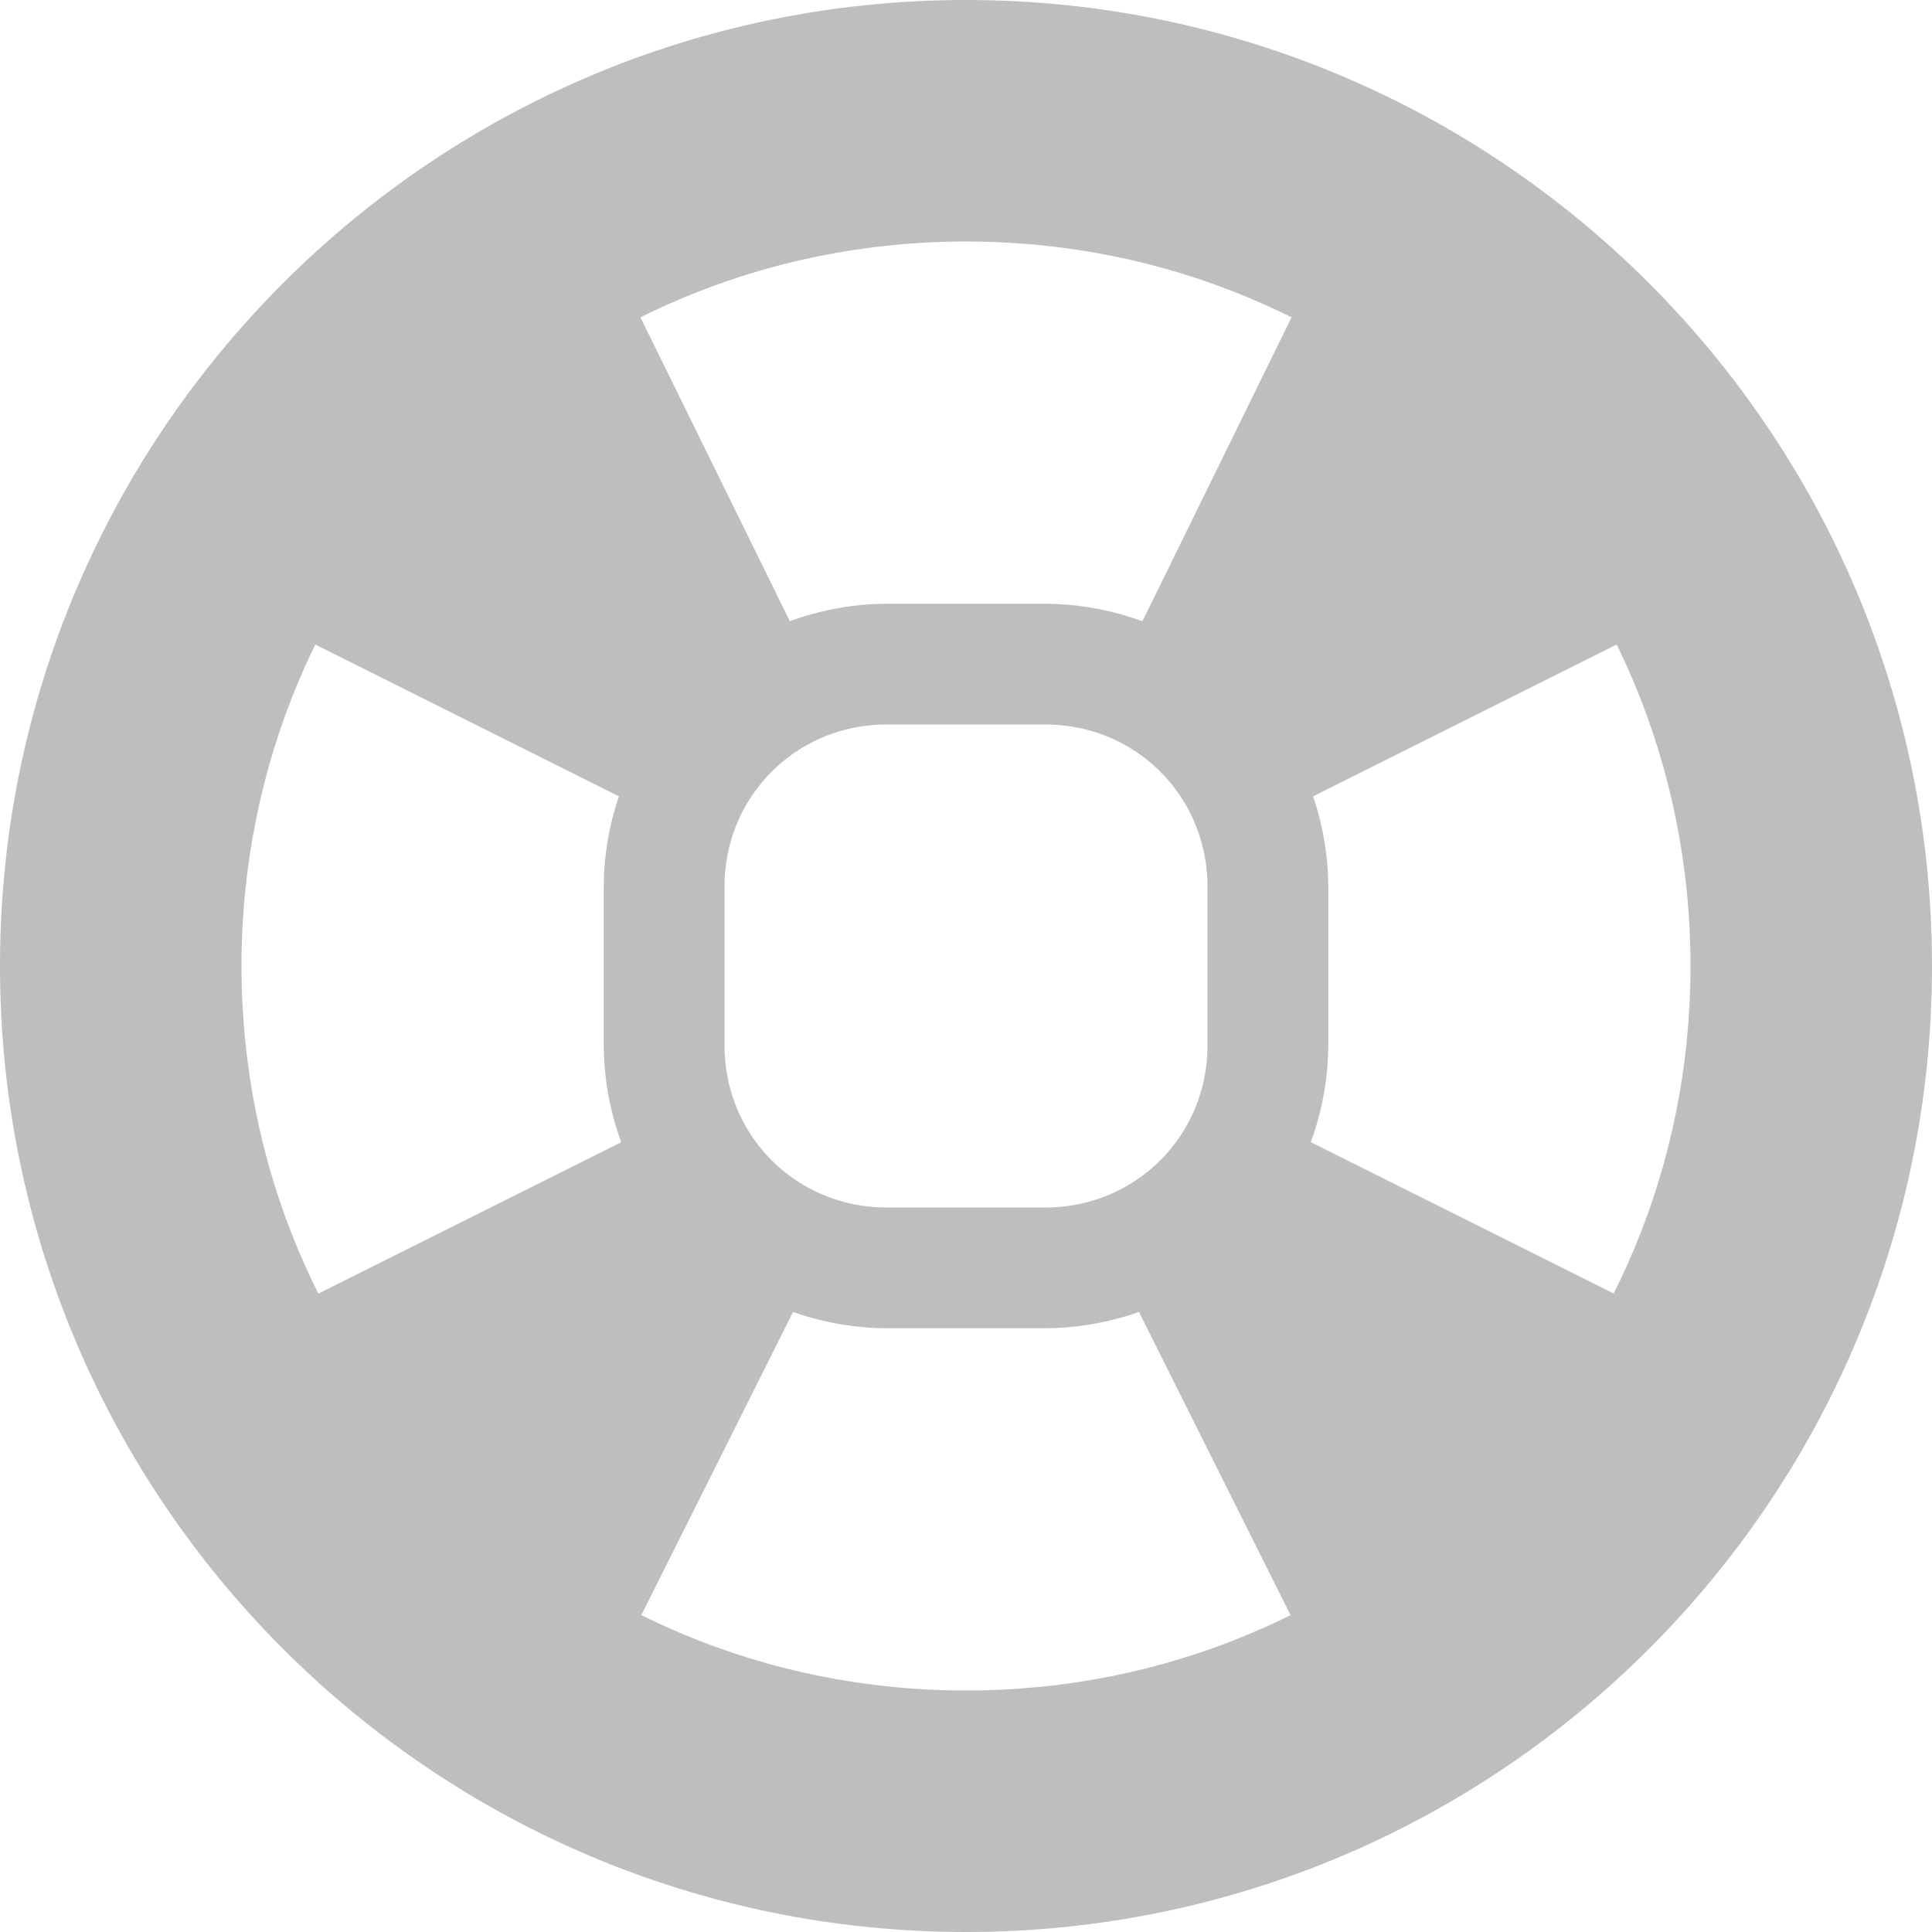<svg height="16" xmlns="http://www.w3.org/2000/svg" width="16"><title>Gnome Symbolic Icon Theme</title><g fill="#bebebe"><path d="M8 0C3.585 0 0 3.585 0 8s3.585 8 8 8 8-3.585 8-8-3.585-8-8-8zm0 2c3.34 0 6 2.66 6 6s-2.66 6-6 6-6-2.66-6-6 2.66-6 6-6z" style="text-indent:0;text-align:start;line-height:normal;text-transform:none;block-progression:tb;-inkscape-font-specification:Bitstream Vera Sans" font-weight="400" color="#bebebe" overflow="visible" font-family="Bitstream Vera Sans"/><path d="M7.344 5A2.354 2.354 0 0 0 5 7.344v1.312A2.354 2.354 0 0 0 7.344 11h1.312A2.354 2.354 0 0 0 11 8.656V7.344A2.354 2.354 0 0 0 8.656 5H7.344zm0 1h1.312C9.406 6 10 6.594 10 7.344v1.312C10 9.406 9.406 10 8.656 10H7.344C6.594 10 6 9.406 6 8.656V7.344C6 6.594 6.594 6 7.344 6z" style="text-indent:0;text-align:start;line-height:normal;text-transform:none;block-progression:tb;-inkscape-font-specification:Bitstream Vera Sans" font-weight="400" color="#bebebe" overflow="visible" font-family="Bitstream Vera Sans"/><path d="M4.72 1.438A5.88 5.88 0 0 0 1.437 4.75l3.75 1.875c.25-.64.742-1.17 1.375-1.438l-1.844-3.75zm6.56 0L9.44 5.188a2.574 2.574 0 0 1 1.374 1.437l3.75-1.875a5.88 5.88 0 0 0-3.28-3.313zm-6.092 8l-3.75 1.874a5.904 5.904 0 0 0 3.28 3.25l1.876-3.75a2.59 2.59 0 0 1-1.407-1.374zm5.625 0a2.59 2.59 0 0 1-1.407 1.374l1.875 3.75a5.904 5.904 0 0 0 3.283-3.25l-3.75-1.874z"/></g></svg>